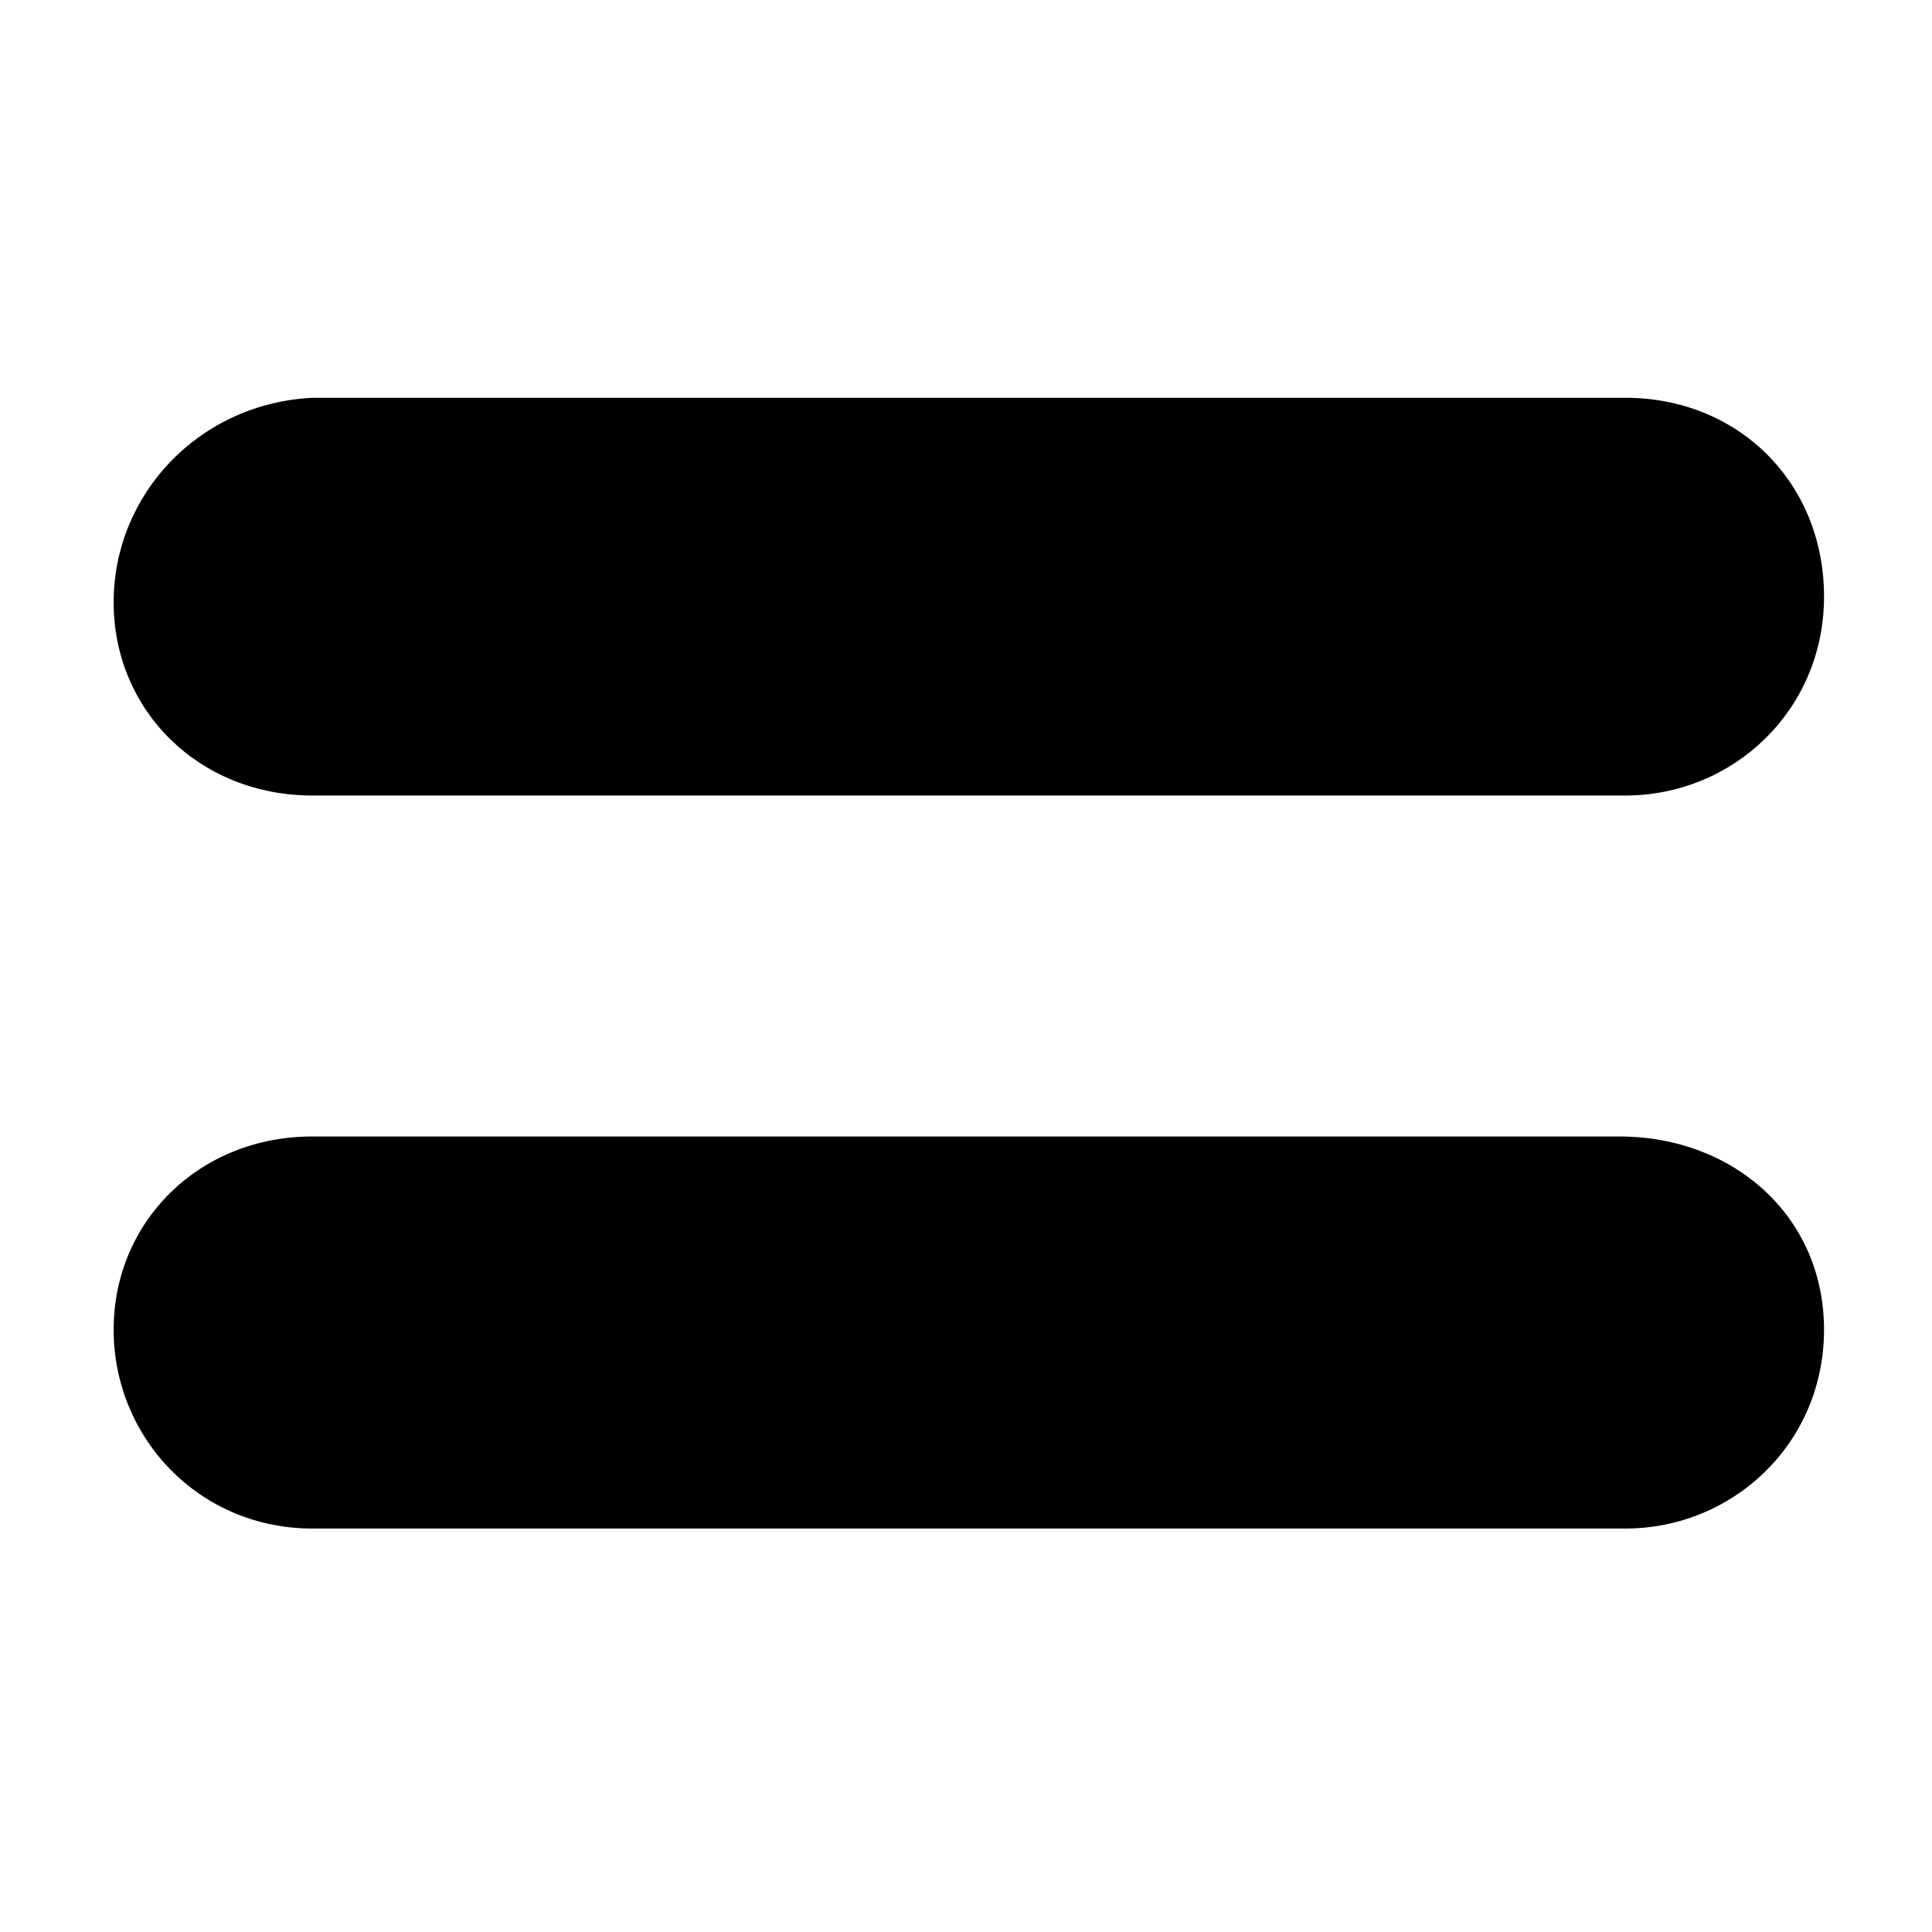 <?xml version="1.0" encoding="utf-8"?>
<!-- Generator: Adobe Illustrator 25.2.1, SVG Export Plug-In . SVG Version: 6.00 Build 0)  -->
<svg version="1.1" id="Capa_1" xmlns="http://www.w3.org/2000/svg" xmlns:xlink="http://www.w3.org/1999/xlink" x="0px" y="0px"
	 viewBox="0 0 34 34" width="34px" height="34px" style="enable-background:new 0 0 34 34;" xml:space="preserve">
<g>
	<path d="M5.5,26.9h23.1c1.9,0,3.5-1.5,3.5-3.5S30.5,20,28.5,20H5.5C3.5,20,2,21.5,2,23.4S3.5,26.9,5.5,26.9z"/>
	<path d="M5.5,14h23.1c1.9,0,3.5-1.5,3.5-3.5s-1.5-3.5-3.5-3.5H5.5C3.5,7.1,2,8.7,2,10.6S3.5,14,5.5,14z"/>
</g>
</svg>
